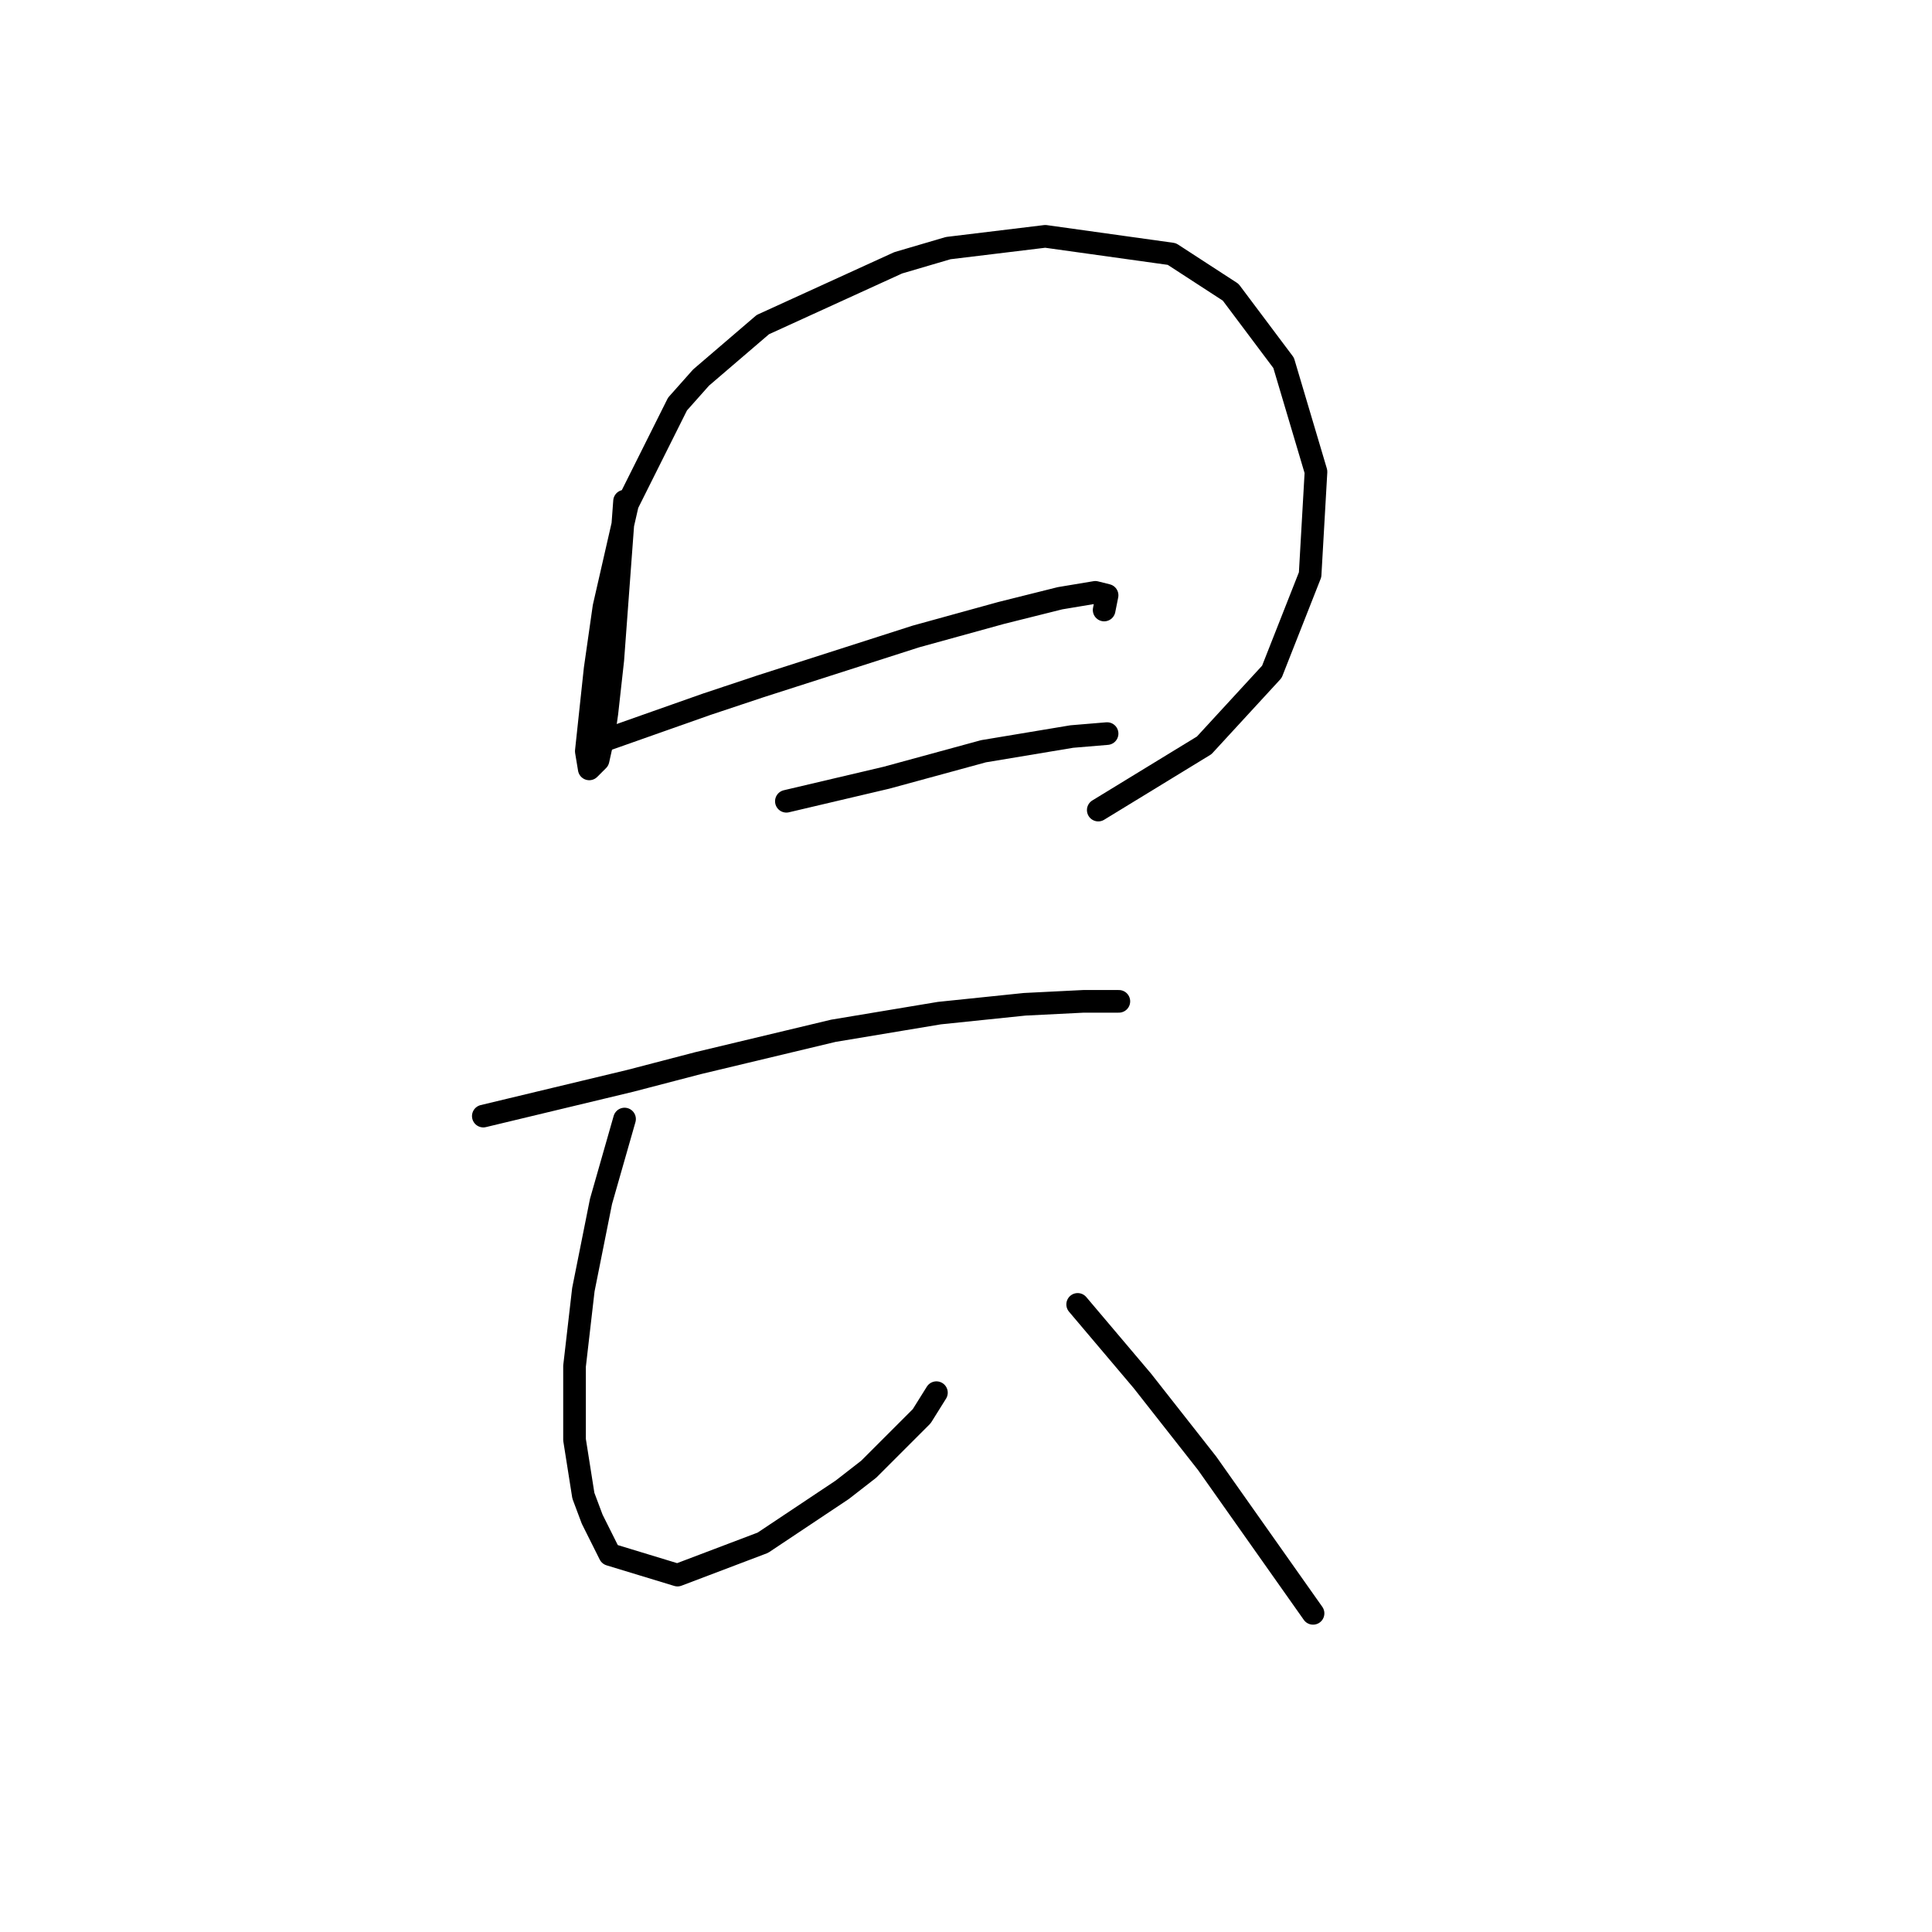 <?xml version="1.0" standalone="no"?>
    <svg width="256" height="256" xmlns="http://www.w3.org/2000/svg" version="1.1">
    <polyline stroke="black" stroke-width="3" stroke-linecap="round" fill="transparent" stroke-linejoin="round" points="82.756 66.405 81.976 76.931 81.196 87.458 80.417 94.476 80.027 97.205 79.247 100.714 78.077 101.883 77.688 99.544 78.857 88.628 80.027 80.44 83.146 66.795 89.774 53.539 92.893 50.03 101.08 43.012 119.014 34.825 125.642 32.876 138.508 31.316 155.272 33.656 163.07 38.724 170.087 48.081 174.376 62.506 173.596 76.152 168.528 89.017 159.561 98.764 145.525 107.341 145.525 107.341 " />
        <polyline stroke="black" stroke-width="3" stroke-linecap="round" fill="transparent" stroke-linejoin="round" points="80.417 97.985 87.044 95.645 93.672 93.306 100.69 90.967 121.353 84.339 132.66 81.22 140.457 79.271 145.135 78.491 146.695 78.881 146.305 80.83 146.305 80.83 " />
        <polyline stroke="black" stroke-width="3" stroke-linecap="round" fill="transparent" stroke-linejoin="round" points="104.199 106.172 110.827 104.612 117.455 103.053 130.32 99.544 142.017 97.595 146.695 97.205 146.695 97.205 " />
        <polyline stroke="black" stroke-width="3" stroke-linecap="round" fill="transparent" stroke-linejoin="round" points="64.042 147.888 73.789 145.549 83.536 143.21 92.503 140.871 110.437 136.582 124.472 134.243 135.779 133.073 143.576 132.683 147.475 132.683 148.254 132.683 148.254 132.683 " />
        <polyline stroke="black" stroke-width="3" stroke-linecap="round" fill="transparent" stroke-linejoin="round" points="82.756 148.278 81.196 153.736 79.637 159.195 78.467 165.043 77.298 170.891 76.128 181.027 76.128 190.774 77.298 198.182 78.467 201.301 80.807 205.979 89.774 208.708 101.08 204.42 111.606 197.402 115.115 194.673 122.133 187.655 124.082 184.536 124.082 184.536 " />
        <polyline stroke="black" stroke-width="3" stroke-linecap="round" fill="transparent" stroke-linejoin="round" points="142.796 172.84 147.085 177.908 151.373 182.977 159.951 193.893 173.986 213.777 173.986 213.777 " />
        </svg>